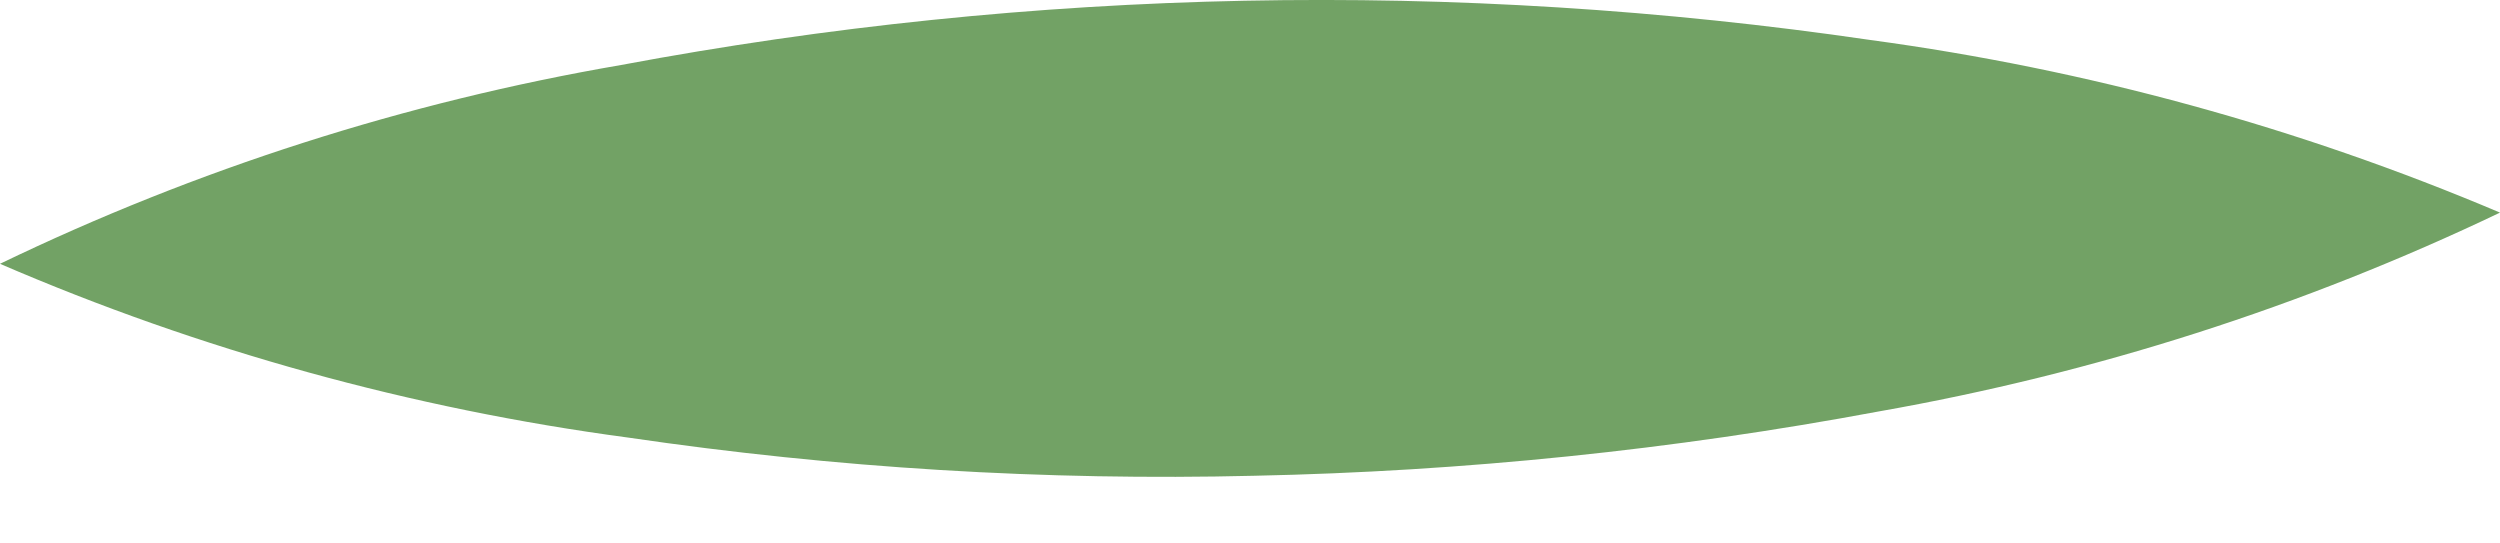 <svg width="23" height="5" viewBox="0 0 23 5" fill="none" xmlns="http://www.w3.org/2000/svg">
<path d="M23 1.956C21.19 2.821 19.267 3.436 17.286 3.785C15.391 4.139 13.468 4.337 11.539 4.377C9.613 4.424 7.686 4.306 5.781 4.026C3.788 3.76 1.842 3.222 0 2.427C1.807 1.555 3.731 0.939 5.714 0.598C9.505 -0.113 13.391 -0.191 17.208 0.368C19.203 0.638 21.151 1.172 23 1.956Z" fill="#72A265"/>
</svg>
